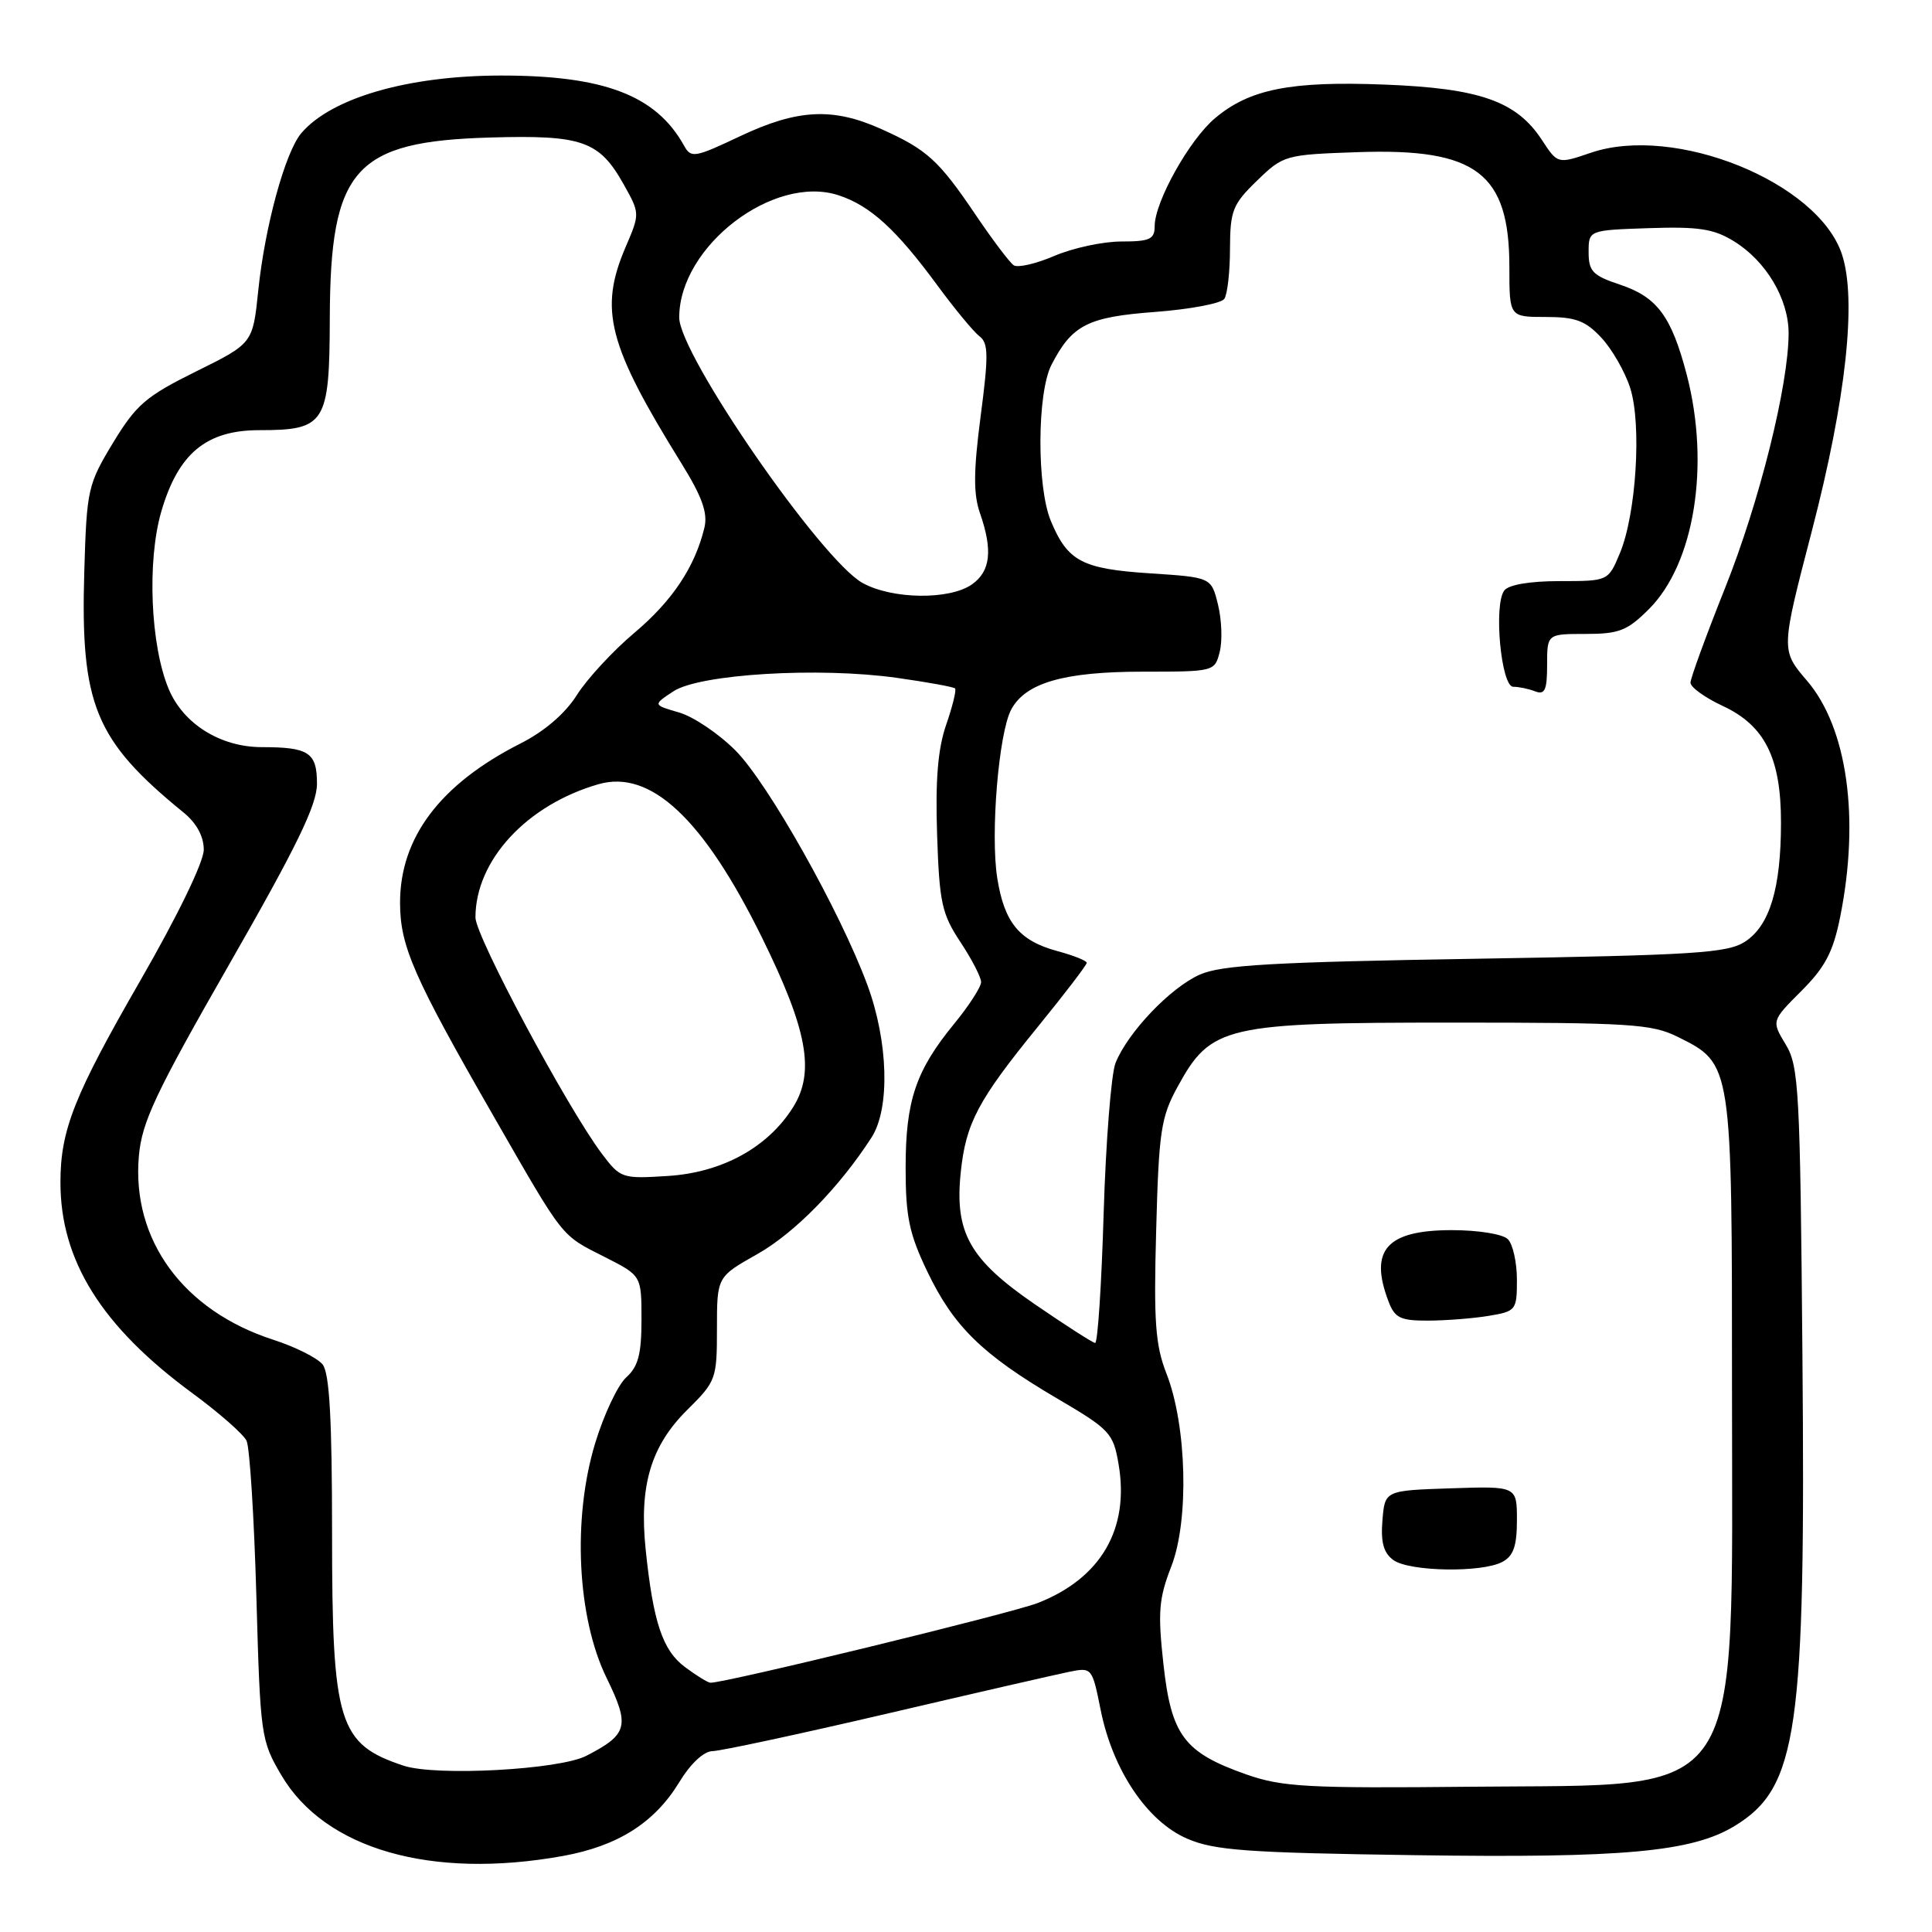 <?xml version="1.0" encoding="UTF-8" standalone="no"?>
<!DOCTYPE svg PUBLIC "-//W3C//DTD SVG 1.1//EN" "http://www.w3.org/Graphics/SVG/1.1/DTD/svg11.dtd" >
<svg xmlns="http://www.w3.org/2000/svg" xmlns:xlink="http://www.w3.org/1999/xlink" version="1.1" viewBox="0 0 256 256">
 <g >
 <path fill="currentColor"
d=" M 74.57 245.93 C 81.86 244.61 86.72 241.54 90.00 236.16 C 91.52 233.66 93.26 232.04 94.44 232.03 C 95.51 232.01 105.86 229.79 117.44 227.09 C 129.02 224.38 139.90 221.89 141.60 221.54 C 144.69 220.91 144.71 220.93 145.85 226.61 C 147.45 234.56 152.02 241.36 157.30 243.63 C 160.91 245.19 165.14 245.50 187.50 245.82 C 215.14 246.22 224.19 245.39 229.85 241.95 C 238.21 236.86 239.27 229.47 238.83 179.50 C 238.53 144.38 238.36 141.26 236.61 138.39 C 234.73 135.27 234.73 135.27 238.69 131.31 C 241.84 128.16 242.90 126.15 243.83 121.51 C 246.46 108.39 244.78 96.44 239.43 90.19 C 235.97 86.15 235.97 86.15 240.09 70.32 C 244.62 52.88 246.05 39.72 244.07 33.71 C 240.91 24.13 221.93 16.45 210.80 20.24 C 206.40 21.74 206.40 21.74 204.30 18.53 C 200.94 13.41 196.09 11.70 183.50 11.21 C 171.03 10.72 165.58 11.80 161.00 15.66 C 157.60 18.51 153.00 26.75 153.00 29.97 C 153.00 31.70 152.36 32.00 148.58 32.00 C 146.15 32.00 142.17 32.86 139.73 33.90 C 137.29 34.95 134.86 35.51 134.32 35.15 C 133.79 34.79 131.53 31.80 129.30 28.50 C 124.39 21.23 122.85 19.83 116.80 17.11 C 110.36 14.21 105.68 14.45 98.06 18.05 C 92.04 20.90 91.57 20.98 90.64 19.30 C 86.94 12.63 80.04 9.99 66.31 10.01 C 54.05 10.03 43.90 12.97 39.92 17.65 C 37.79 20.16 35.10 29.99 34.22 38.50 C 33.50 45.50 33.50 45.50 25.98 49.22 C 19.35 52.50 18.05 53.61 14.98 58.67 C 11.64 64.19 11.49 64.85 11.17 75.66 C 10.64 93.39 12.57 98.08 24.33 107.67 C 26.05 109.07 27.00 110.83 27.00 112.59 C 27.00 114.21 23.55 121.32 18.60 129.92 C 9.84 145.12 8.01 149.73 8.01 156.64 C 7.99 167.02 13.47 175.78 25.50 184.61 C 29.02 187.20 32.25 190.03 32.67 190.91 C 33.09 191.78 33.67 201.05 33.97 211.50 C 34.49 230.02 34.57 230.62 37.28 235.22 C 43.04 245.02 57.14 249.07 74.57 245.93 Z  M 165.14 235.12 C 156.90 232.22 155.20 229.96 154.16 220.50 C 153.40 213.61 153.55 211.81 155.21 207.54 C 157.58 201.44 157.26 188.88 154.56 182.00 C 153.09 178.23 152.86 175.14 153.20 162.98 C 153.55 149.88 153.83 148.03 156.05 143.98 C 160.46 135.92 162.27 135.50 192.50 135.50 C 215.96 135.50 218.87 135.68 222.29 137.38 C 229.54 140.99 229.50 140.71 229.50 184.50 C 229.50 239.70 231.69 236.38 195.05 236.75 C 173.17 236.97 169.92 236.79 165.14 235.12 Z  M 199.07 206.96 C 200.54 206.18 201.00 204.86 201.00 201.43 C 201.00 196.92 201.00 196.92 192.25 197.21 C 183.50 197.50 183.50 197.50 183.18 201.46 C 182.94 204.35 183.33 205.77 184.62 206.71 C 186.73 208.25 196.34 208.42 199.07 206.96 Z  M 197.25 174.36 C 200.88 173.76 201.00 173.61 201.00 169.57 C 201.00 167.28 200.46 164.86 199.80 164.20 C 199.12 163.52 195.88 163.00 192.37 163.00 C 183.74 163.00 181.39 165.64 183.98 172.43 C 184.81 174.64 185.55 175.00 189.23 174.99 C 191.58 174.98 195.19 174.70 197.25 174.36 Z  M 53.50 233.97 C 44.85 231.11 44.00 228.37 44.00 203.24 C 44.00 188.06 43.66 181.95 42.75 180.80 C 42.06 179.94 39.12 178.46 36.20 177.52 C 24.29 173.67 17.43 164.30 18.40 153.19 C 18.80 148.66 20.57 144.90 30.43 127.68 C 39.36 112.09 42.00 106.65 42.00 103.85 C 42.00 99.71 40.93 99.00 34.67 99.00 C 29.20 98.99 24.28 95.91 22.35 91.29 C 19.93 85.50 19.47 74.34 21.37 67.79 C 23.61 60.09 27.33 57.00 34.35 57.00 C 43.12 57.00 43.66 56.13 43.70 42.16 C 43.76 22.34 46.97 18.73 65.00 18.22 C 77.15 17.87 79.40 18.66 82.63 24.41 C 84.80 28.28 84.80 28.30 82.90 32.73 C 79.34 41.03 80.54 45.67 90.30 61.41 C 93.04 65.83 93.80 67.97 93.34 69.91 C 92.09 75.11 89.10 79.61 84.05 83.86 C 81.21 86.25 77.79 89.96 76.44 92.09 C 74.89 94.55 72.16 96.90 68.96 98.52 C 58.34 103.90 52.99 110.98 53.01 119.65 C 53.02 125.39 54.80 129.45 65.46 148.00 C 74.85 164.34 74.26 163.59 80.19 166.59 C 85.00 169.03 85.00 169.03 85.00 174.86 C 85.00 179.44 84.57 181.08 82.97 182.52 C 81.86 183.53 80.01 187.45 78.86 191.24 C 75.83 201.22 76.47 214.35 80.38 222.34 C 83.49 228.71 83.21 229.81 77.70 232.65 C 74.14 234.50 57.80 235.38 53.50 233.97 Z  M 90.77 220.90 C 87.79 218.68 86.55 214.95 85.55 205.28 C 84.68 196.84 86.25 191.58 91.08 186.80 C 94.88 183.04 95.00 182.72 95.00 176.06 C 95.00 169.19 95.00 169.19 100.34 166.18 C 105.30 163.38 111.23 157.32 115.49 150.71 C 117.96 146.86 117.71 137.99 114.91 130.45 C 111.30 120.72 101.79 103.82 97.49 99.48 C 95.28 97.25 91.91 94.97 89.99 94.41 C 86.50 93.40 86.50 93.40 89.22 91.61 C 92.69 89.31 108.51 88.36 118.85 89.82 C 122.89 90.39 126.36 91.02 126.55 91.22 C 126.75 91.42 126.22 93.59 125.37 96.04 C 124.27 99.23 123.93 103.37 124.17 110.58 C 124.47 119.60 124.79 121.09 127.25 124.81 C 128.76 127.09 130.00 129.48 130.00 130.13 C 130.00 130.77 128.41 133.24 126.47 135.61 C 121.34 141.86 120.00 145.83 120.00 154.72 C 120.00 161.23 120.47 163.48 122.88 168.50 C 126.36 175.76 130.14 179.46 139.98 185.25 C 147.09 189.42 147.51 189.87 148.22 194.03 C 149.68 202.60 145.87 209.14 137.50 212.41 C 134.05 213.76 95.86 223.06 94.13 222.97 C 93.78 222.95 92.27 222.02 90.77 220.90 Z  M 137.16 172.85 C 128.48 166.89 126.48 163.35 127.30 155.37 C 127.98 148.82 129.56 145.83 137.53 136.04 C 141.09 131.67 144.00 127.86 144.00 127.58 C 144.00 127.30 142.27 126.61 140.16 126.04 C 135.06 124.67 133.08 122.27 132.14 116.34 C 131.22 110.51 132.33 97.12 133.99 94.02 C 135.89 90.47 140.99 89.00 151.45 89.00 C 160.89 89.00 160.97 88.98 161.62 86.36 C 161.99 84.91 161.88 82.10 161.39 80.11 C 160.50 76.50 160.50 76.50 152.37 75.97 C 143.38 75.38 141.48 74.38 139.25 69.05 C 137.36 64.53 137.41 52.05 139.33 48.33 C 142.06 43.05 144.11 42.00 153.10 41.33 C 157.72 40.98 161.83 40.20 162.23 39.60 C 162.64 38.99 162.98 36.00 162.98 32.95 C 163.00 27.91 163.33 27.07 166.55 23.95 C 170.05 20.56 170.27 20.49 179.96 20.16 C 195.64 19.62 200.00 22.93 200.00 35.40 C 200.00 42.00 200.00 42.00 204.81 42.00 C 208.77 42.00 210.08 42.49 212.19 44.75 C 213.60 46.26 215.32 49.26 216.01 51.41 C 217.55 56.23 216.81 68.13 214.64 73.31 C 213.10 77.00 213.10 77.00 206.67 77.00 C 202.69 77.00 199.89 77.48 199.32 78.25 C 197.89 80.17 198.91 91.00 200.51 91.00 C 201.24 91.00 202.55 91.27 203.42 91.61 C 204.70 92.10 205.00 91.44 205.00 88.11 C 205.00 84.00 205.00 84.00 210.10 84.00 C 214.54 84.00 215.63 83.57 218.50 80.70 C 224.52 74.68 226.62 61.66 223.51 49.68 C 221.48 41.92 219.60 39.37 214.67 37.72 C 211.05 36.52 210.50 35.95 210.50 33.42 C 210.50 30.50 210.50 30.50 218.50 30.23 C 225.07 30.01 227.08 30.32 229.76 31.97 C 234.02 34.60 236.99 39.60 237.00 44.14 C 237.00 51.01 233.14 66.51 228.57 77.94 C 226.06 84.23 224.00 89.87 224.00 90.46 C 224.00 91.06 225.91 92.44 228.25 93.53 C 233.85 96.13 236.00 100.42 235.99 109.00 C 235.99 117.69 234.50 122.63 231.25 124.76 C 228.91 126.29 224.69 126.56 195.55 127.04 C 168.63 127.48 161.85 127.87 158.98 129.14 C 155.08 130.87 149.43 136.80 147.81 140.86 C 147.24 142.31 146.53 151.26 146.24 160.75 C 145.96 170.24 145.45 177.98 145.11 177.95 C 144.78 177.92 141.20 175.62 137.16 172.85 Z  M 79.74 152.86 C 75.13 146.72 63.00 124.05 63.00 121.57 C 63.00 114.00 69.80 106.64 79.31 103.91 C 86.20 101.93 93.20 108.48 100.93 124.16 C 106.99 136.44 108.02 142.04 105.09 146.71 C 101.75 152.04 95.70 155.36 88.52 155.82 C 82.41 156.21 82.21 156.14 79.74 152.86 Z  M 114.30 77.25 C 108.82 74.22 90.00 46.98 90.00 42.07 C 90.00 32.63 102.52 23.04 111.13 25.88 C 115.32 27.26 118.76 30.40 124.19 37.79 C 126.50 40.93 129.02 43.98 129.79 44.56 C 130.97 45.45 131.00 47.09 129.94 55.15 C 128.99 62.42 128.97 65.47 129.85 67.99 C 131.57 72.93 131.25 75.71 128.78 77.44 C 125.81 79.52 118.23 79.42 114.30 77.25 Z "/>
</g>
</svg>